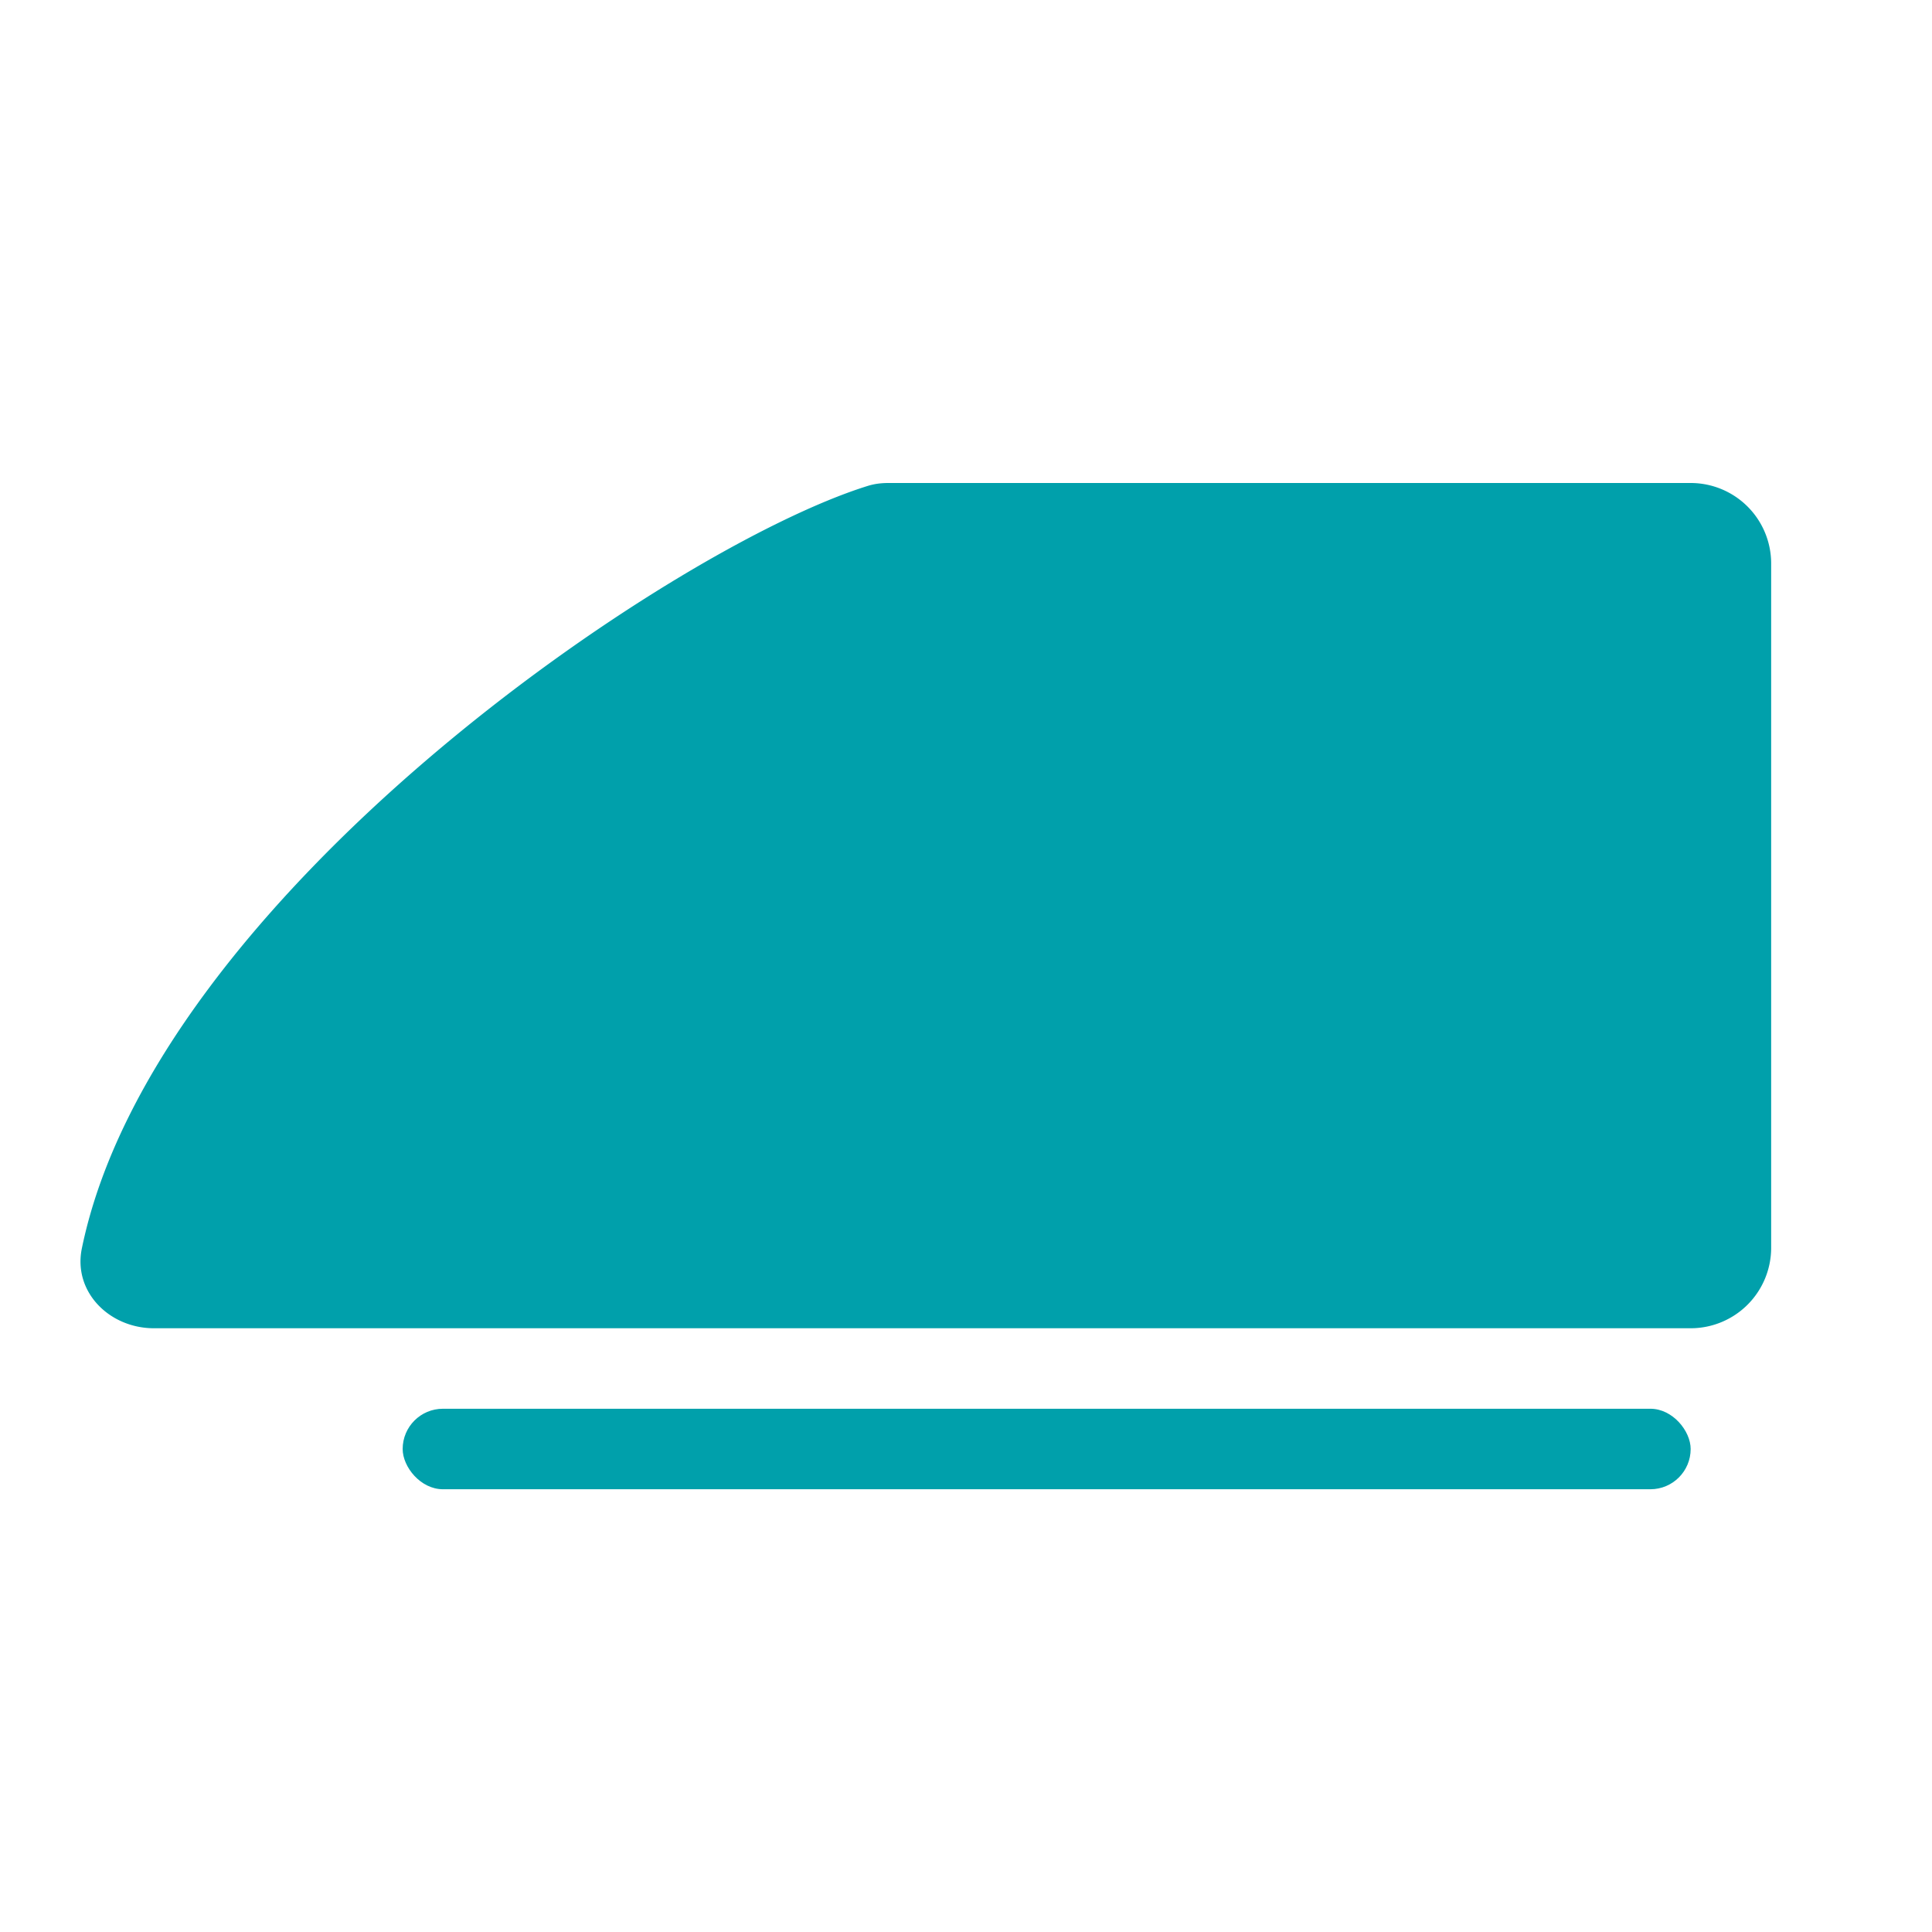 <svg width="24" height="24" fill="none" xmlns="http://www.w3.org/2000/svg"><path fillRule="evenodd" clipRule="evenodd" d="M1.912 16.5h19.09a1 1 0 001-1V7a1 1 0 00-1-1h-9.965c-.09 0-.175.01-.26.037-2.45.764-8.864 5.123-9.76 9.47-.112.542.343.993.895.993zm8.88-6h7.99a1 1 0 001-1v-1a1 1 0 00-1-1h-5.023a.822.822 0 00-.162.015c-.948.19-2.69 1.072-3.443 2.071-.332.441.086.914.638.914z" fill="#00A0AB"/><rect x="5.002" y="17.5" width="16" height="1" rx=".5" fill="#00A0AB"/></svg>